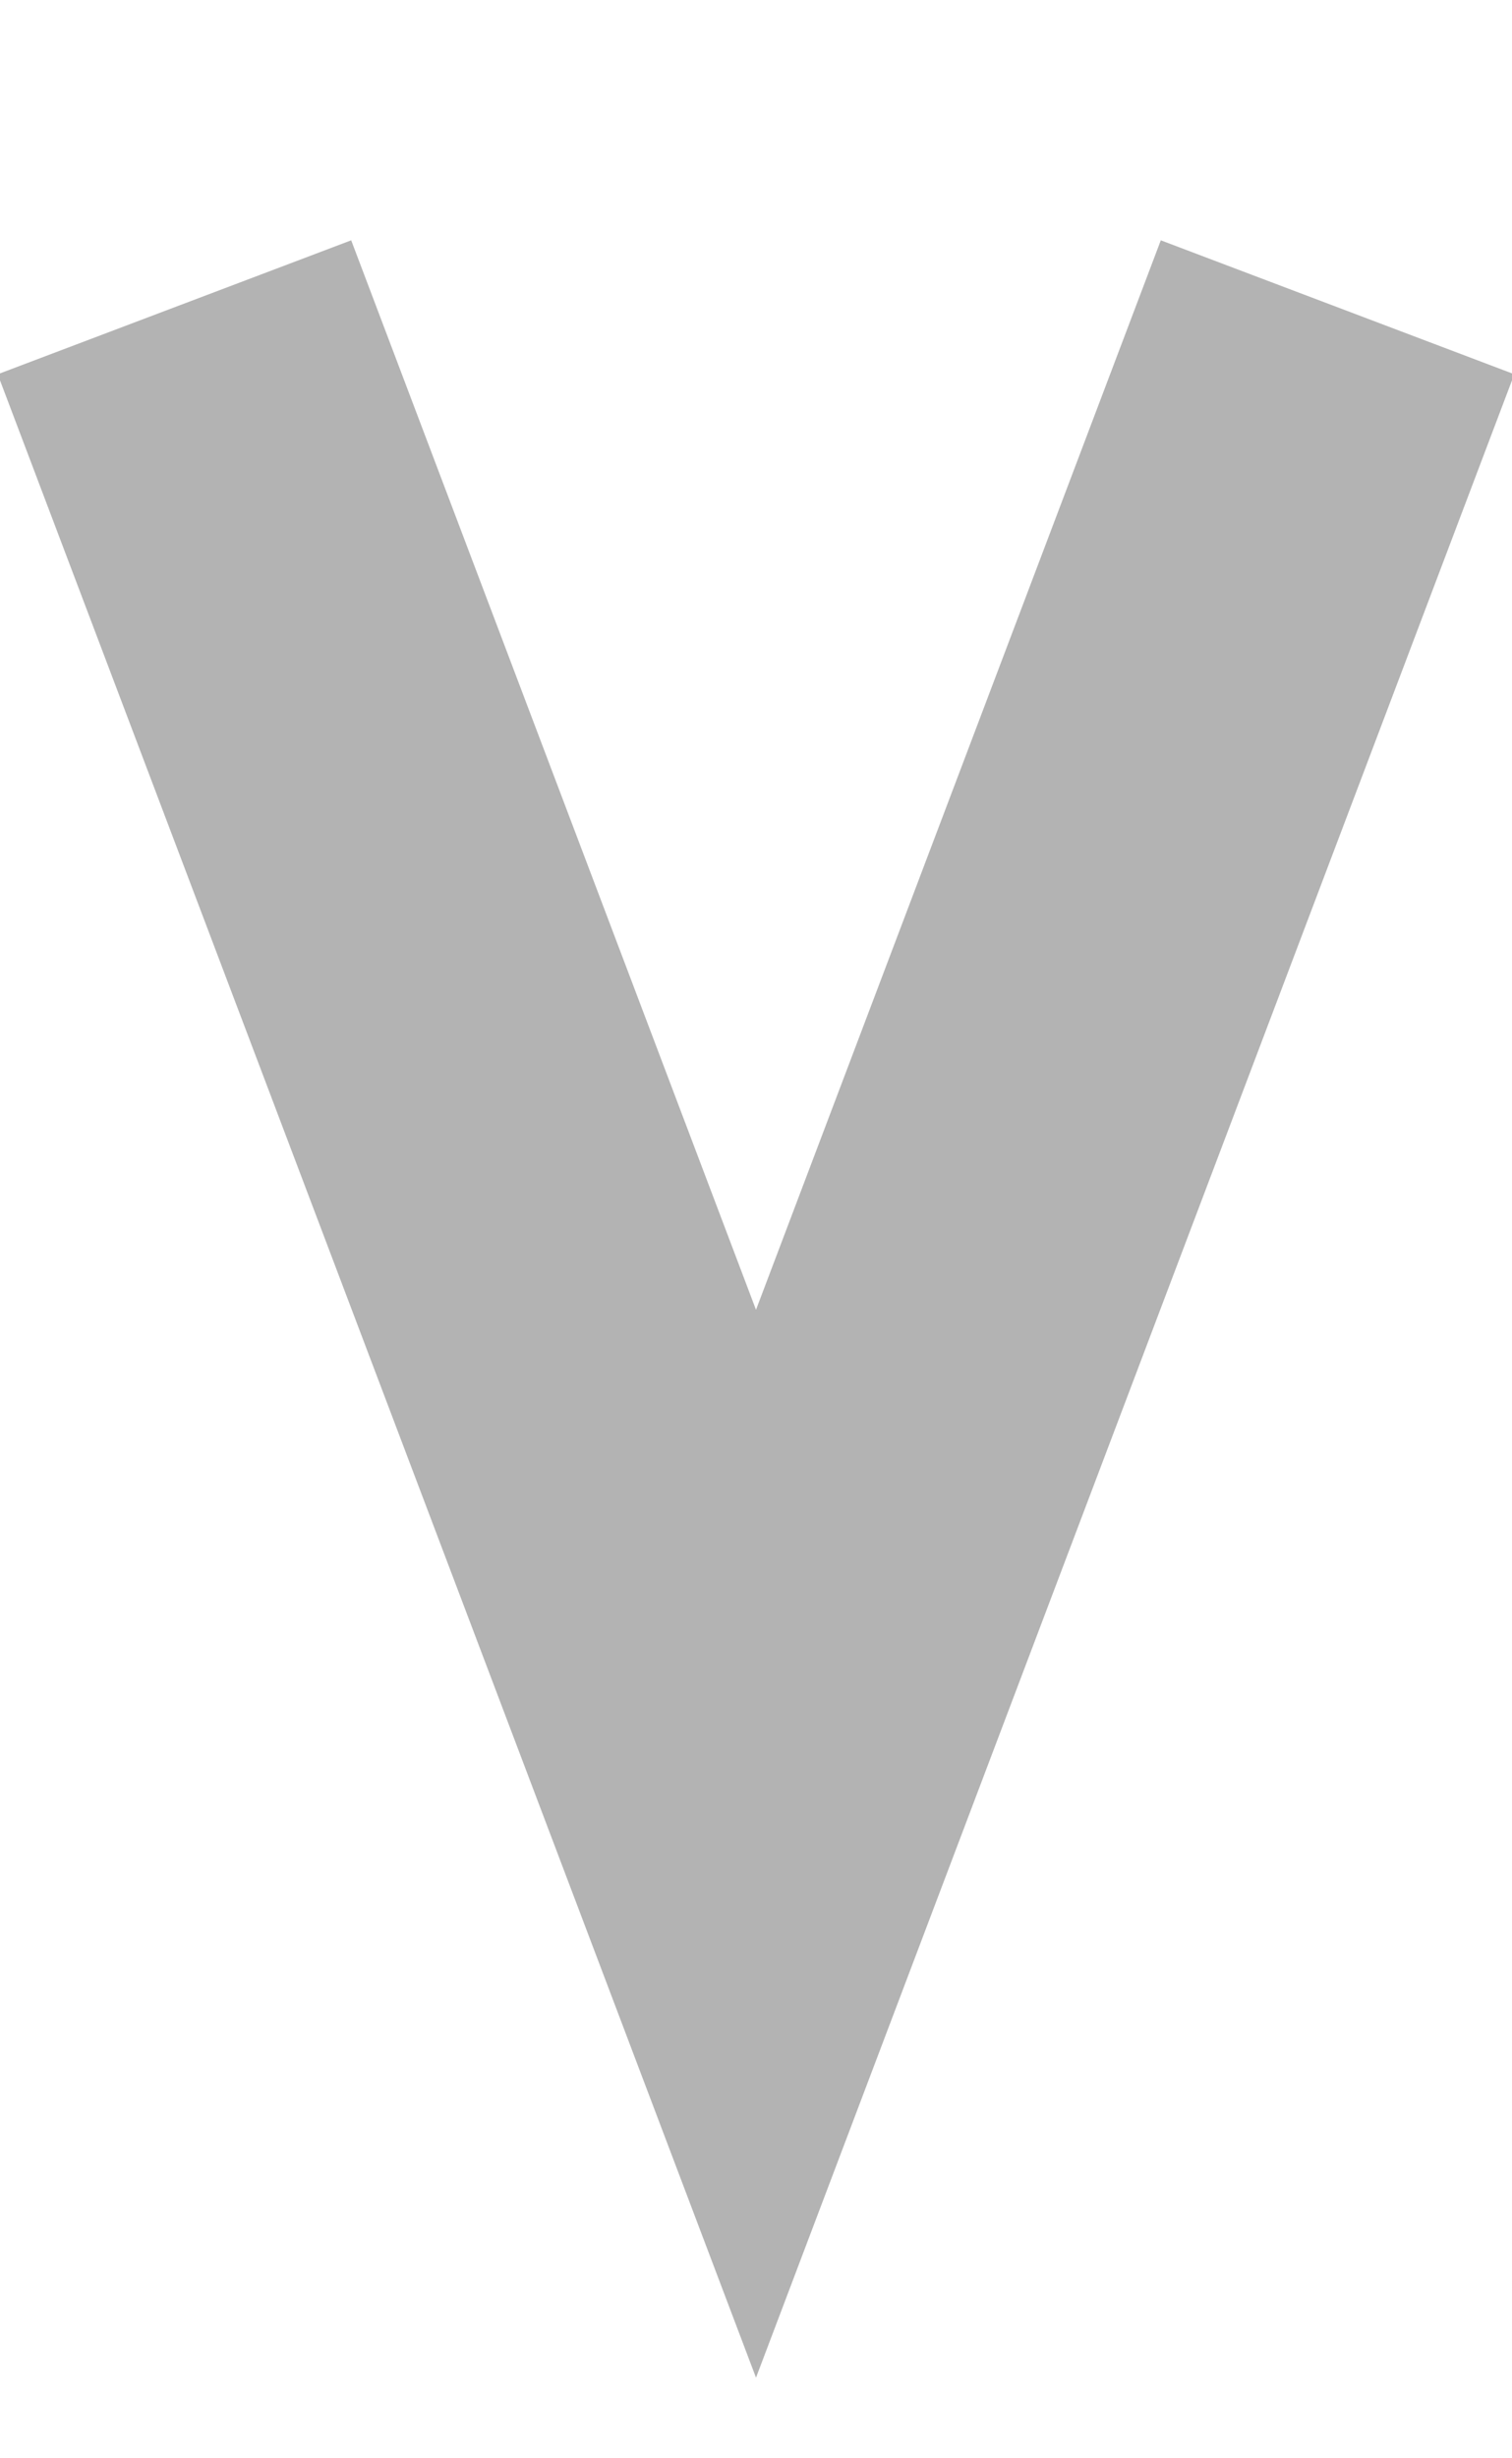<svg width="8" height="13" viewBox="0 0 8 13" fill="none" xmlns="http://www.w3.org/2000/svg">
<g clip-path="url(#clip0_47_75141)">
<path d="M0.923 1.625L4 9.75L7.077 1.625" stroke="#B3B3B3" stroke-width="2"/>
</g>
<defs>
<clipPath id="clip0_47_75141">
<rect width="13" height="8" fill="white" transform="matrix(0 1 -1 0 8 0)"/>
</clipPath>
</defs>
</svg>
